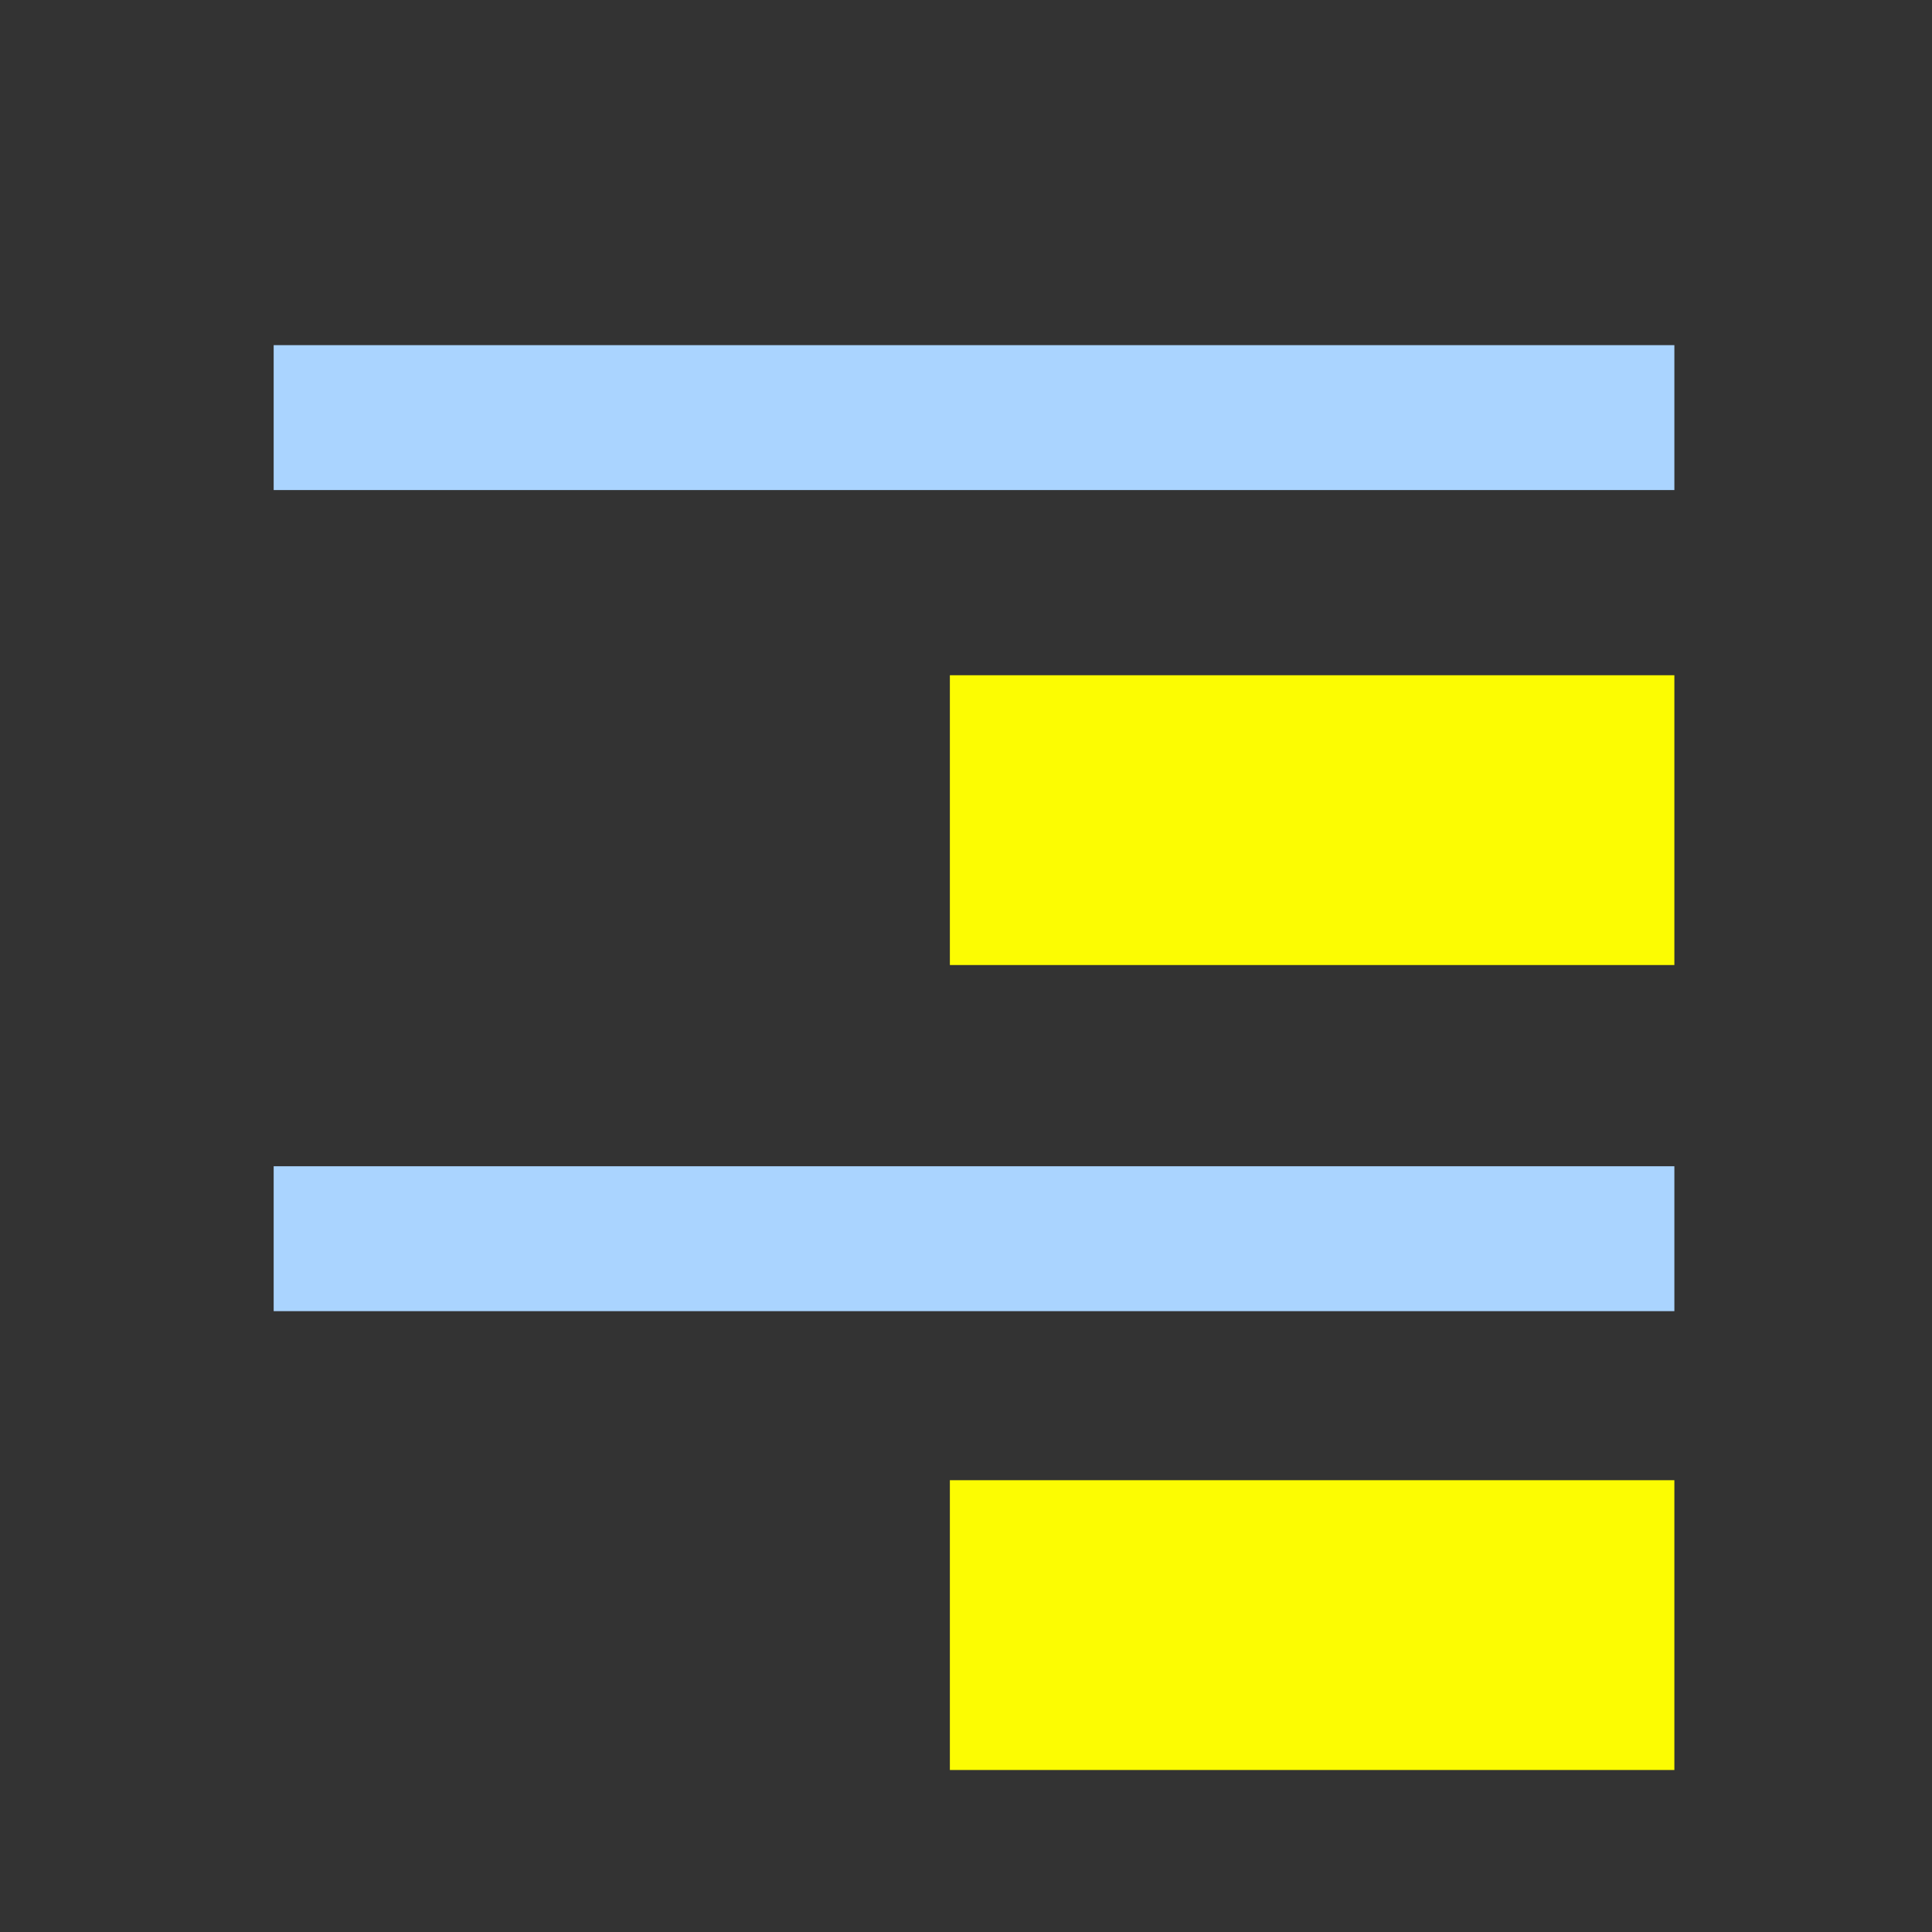 <svg width="20" height="20" xmlns="http://www.w3.org/2000/svg">
 <rect width="100%" height="100%" fill="#333333" stroke="none"/>
 <!-- Created with Method Draw - http://github.com/duopixel/Method-Draw/ -->
 <g>
  <title>background</title>
  <rect fill="none" id="canvas_background" height="22" width="22" y="-1" x="-1"/>
  <g display="none" overflow="visible" y="0" x="0" height="100%" width="100%" id="canvasGrid">
   <rect fill="url(#gridpattern)" stroke-width="0" y="0" x="0" height="100%" width="100%"/>
  </g>
 </g>
 <g>
  <title>Layer 1</title>
  <line stroke="#aad4ff" stroke-linecap="undefined" stroke-linejoin="undefined" id="svg_1" y2="4.323" x2="17.333" y1="4.323" x1="2.833" stroke-width="1.5" fill="none"/>
  <line stroke="#fcfc02" stroke-linecap="undefined" stroke-linejoin="undefined" id="svg_17" y2="8.49" x2="17.333" y1="8.49" x1="9.833" stroke-width="3" fill="none"/>
  <line stroke="#aad4ff" stroke-linecap="undefined" stroke-linejoin="undefined" id="svg_18" y2="12.823" x2="17.333" y1="12.823" x1="2.833" stroke-width="1.5" fill="none"/>
  <line stroke="#fcfc02" stroke-linecap="undefined" stroke-linejoin="undefined" id="svg_20" y2="16.823" x2="17.333" y1="16.823" x1="9.833" stroke-width="3" fill="none"/>
 </g>
</svg>